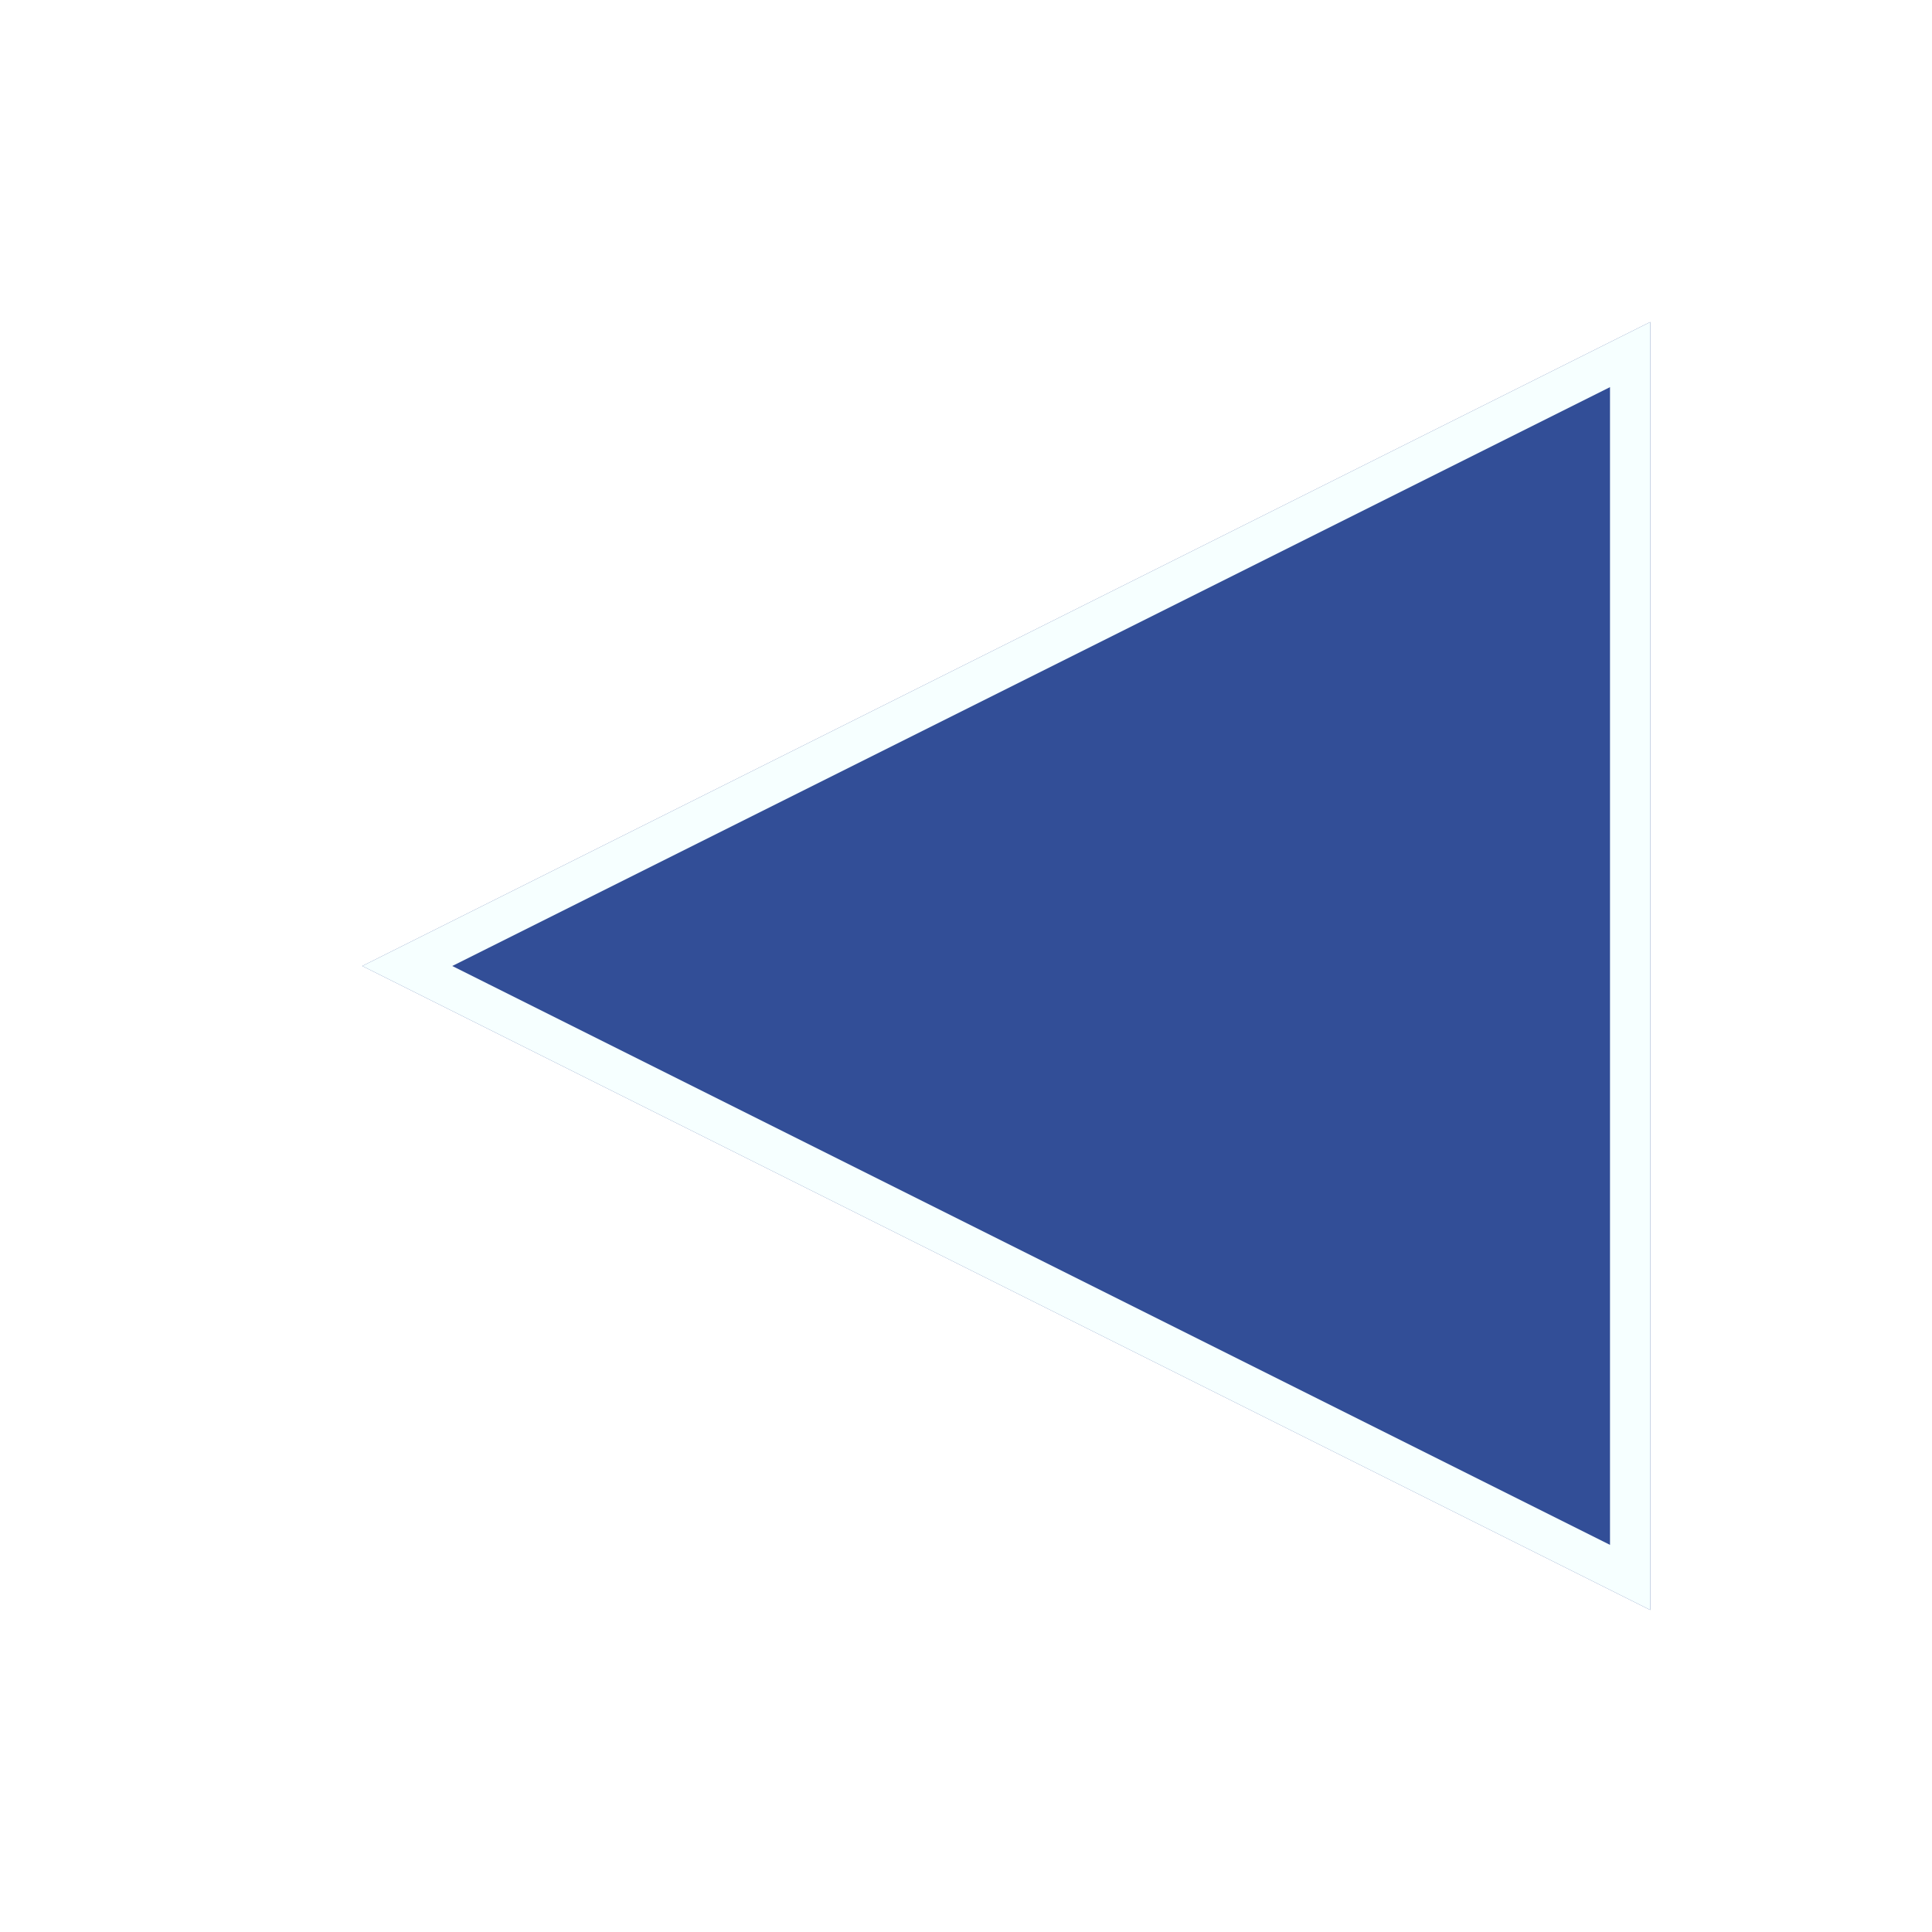 <svg width="48" height="48" viewBox="0 0 48 48" fill="none" xmlns="http://www.w3.org/2000/svg">
<g clip-path="url(#clip0_57_60)">
<g filter="url(#filter0_d_57_60)">
<path d="M5 20L37 4L37 36L5 20Z" fill="#324E97"/>
<path d="M36.5 35.191L6.118 20L36.5 4.809L36.5 35.191Z" stroke="#F6FFFF"/>
</g>
</g>
<defs>
<filter id="filter0_d_57_60" x="1" y="0" width="48" height="48" filterUnits="userSpaceOnUse" color-interpolation-filters="sRGB">
<feFlood flood-opacity="0" result="BackgroundImageFix"/>
<feColorMatrix in="SourceAlpha" type="matrix" values="0 0 0 0 0 0 0 0 0 0 0 0 0 0 0 0 0 0 127 0" result="hardAlpha"/>
<feOffset dx="4" dy="4"/>
<feGaussianBlur stdDeviation="4"/>
<feComposite in2="hardAlpha" operator="out"/>
<feColorMatrix type="matrix" values="0 0 0 0 0 0 0 0 0 0 0 0 0 0 0 0 0 0 0.6 0"/>
<feBlend mode="normal" in2="BackgroundImageFix" result="effect1_dropShadow_57_60"/>
<feBlend mode="normal" in="SourceGraphic" in2="effect1_dropShadow_57_60" result="shape"/>
</filter>
<clipPath id="clip0_57_60">
<rect width="48" height="48" fill="white"/>
</clipPath>
</defs>
</svg>
